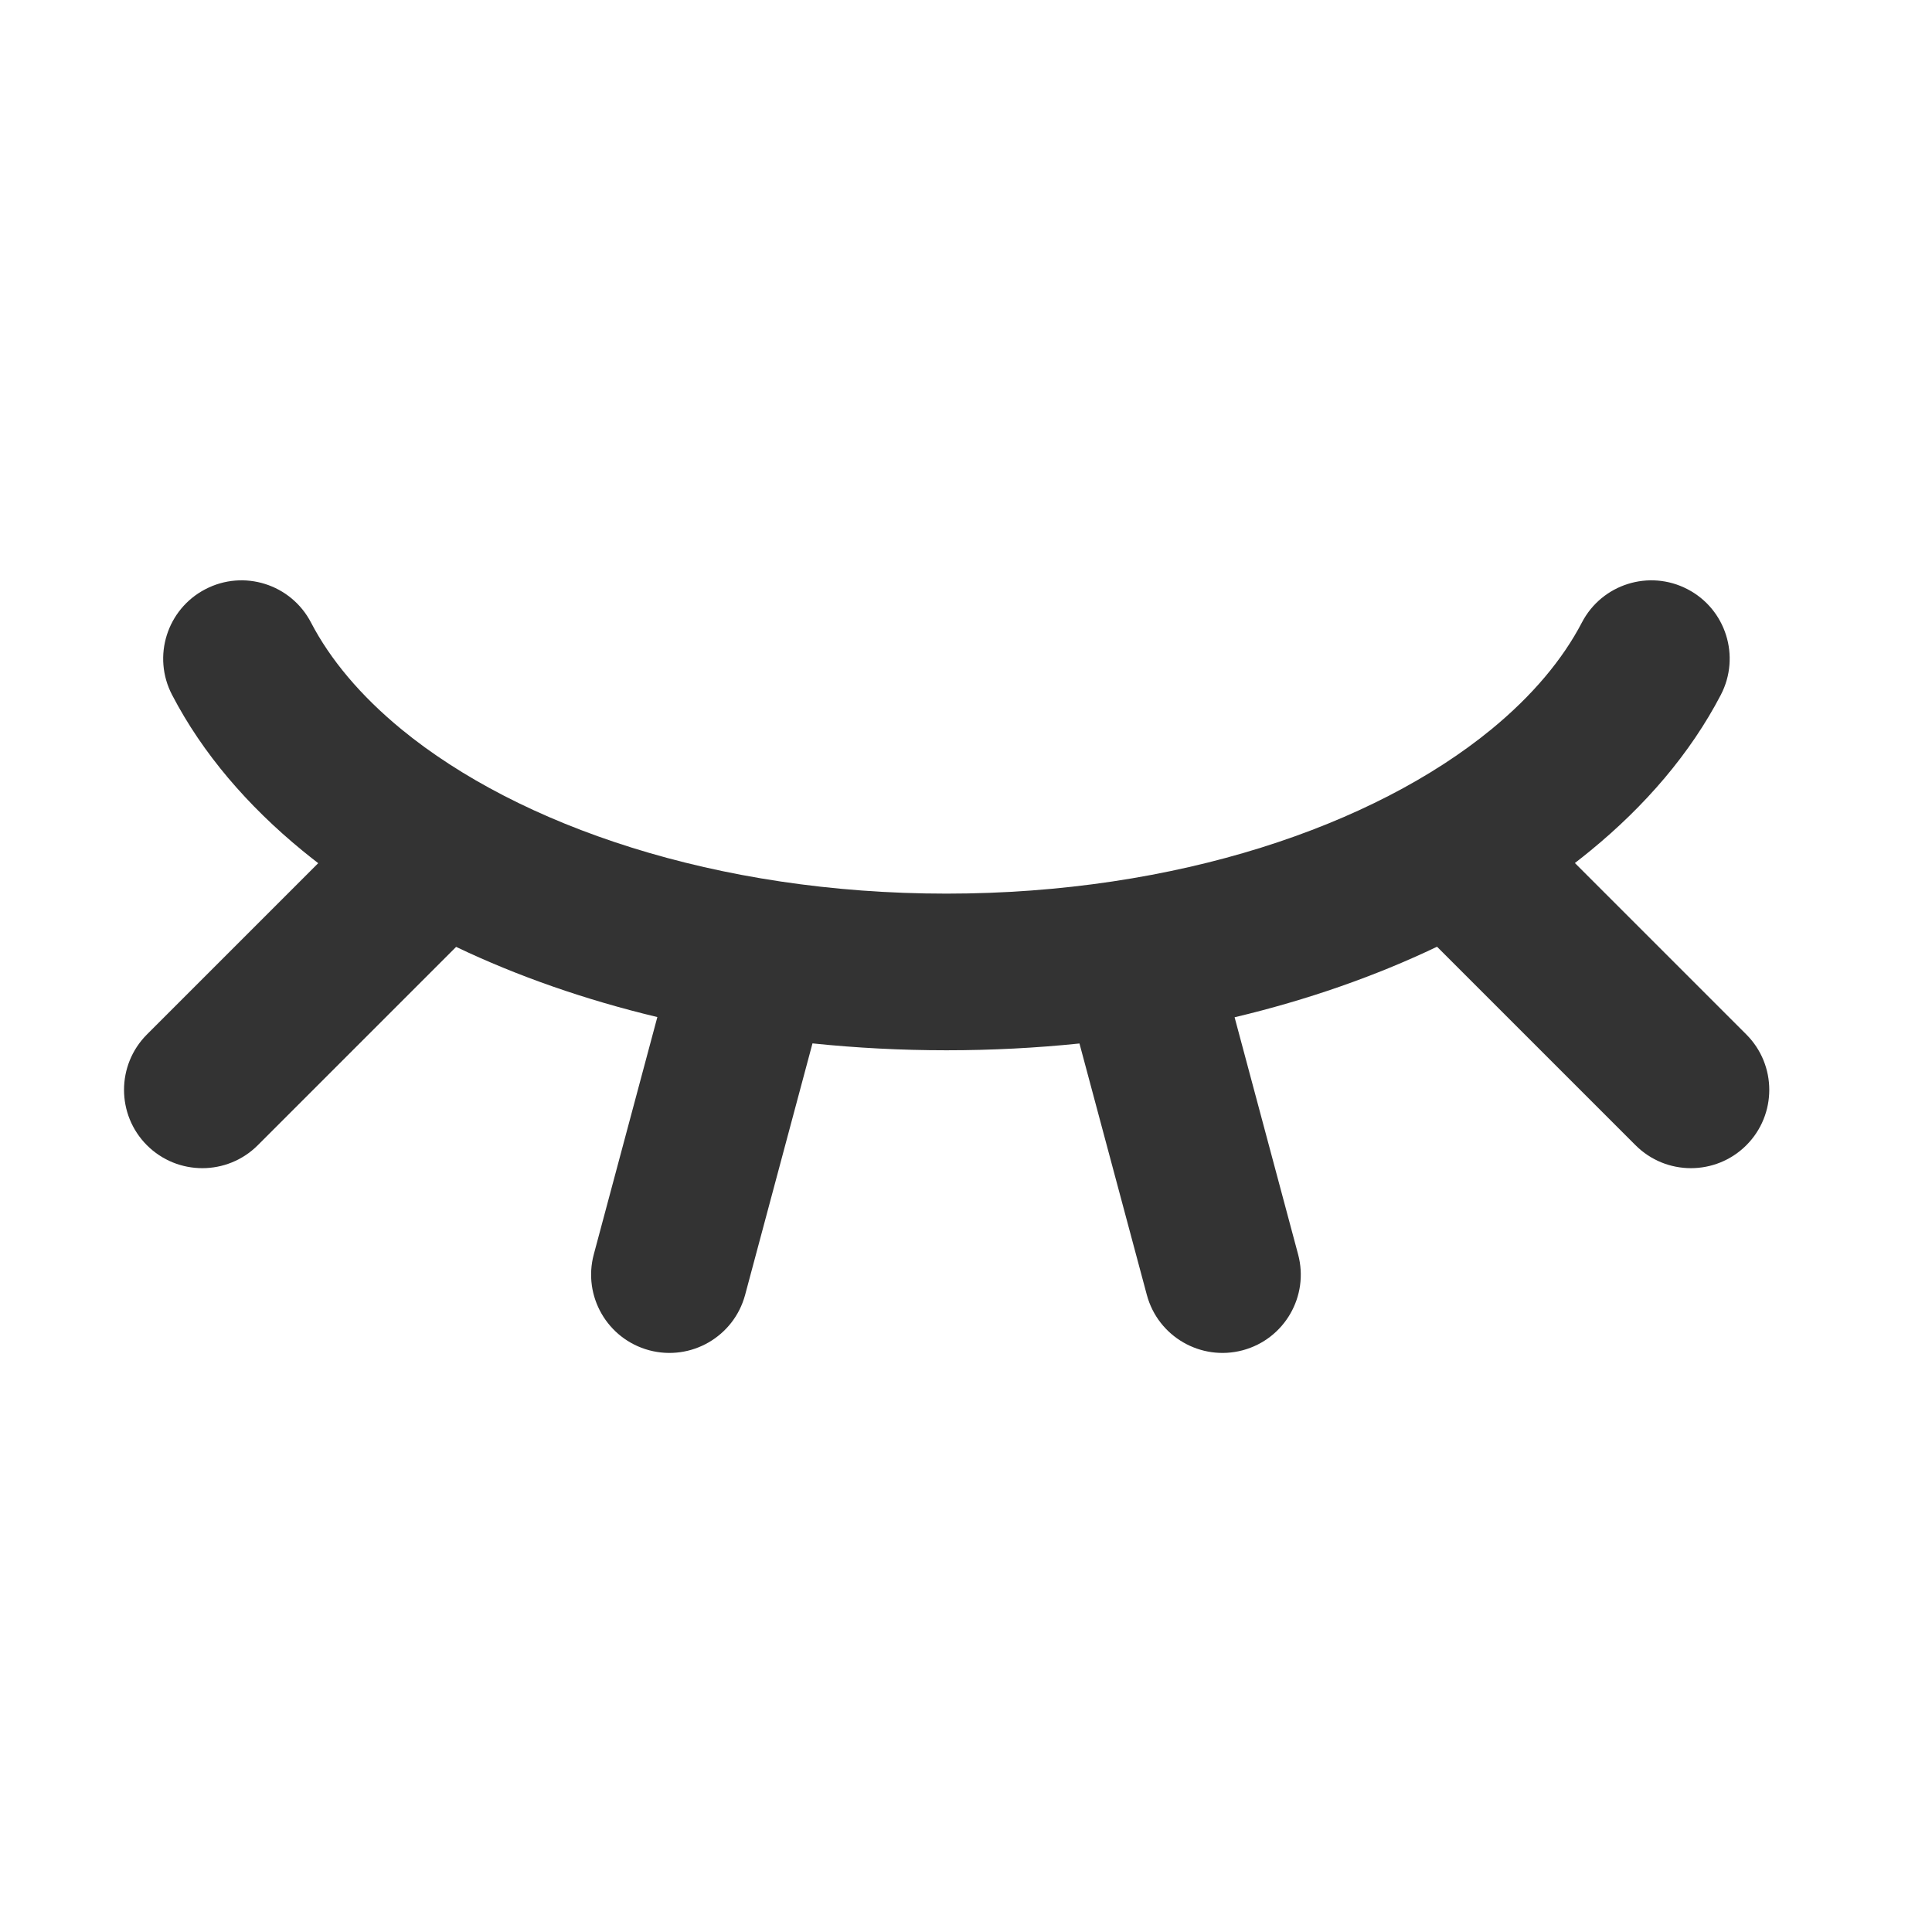 <svg width="37" height="37" viewBox="0 0 37 37" fill="none" xmlns="http://www.w3.org/2000/svg">
<path fill-rule="evenodd" clip-rule="evenodd" d="M3.933 11.284C4.668 10.901 5.573 11.187 5.956 11.922C6.321 12.624 6.9 13.32 7.693 13.971L7.693 13.971C9.941 15.813 13.716 17.114 18.125 17.114C22.535 17.114 26.309 15.813 28.557 13.971L28.557 13.971C29.351 13.32 29.929 12.624 30.295 11.922C30.677 11.187 31.583 10.901 32.318 11.284C33.053 11.666 33.338 12.572 32.956 13.307C32.369 14.434 31.505 15.434 30.459 16.291C30.361 16.371 30.262 16.45 30.161 16.528L33.444 19.811C34.03 20.397 34.03 21.347 33.444 21.933C32.858 22.518 31.908 22.518 31.323 21.933L27.521 18.131C26.341 18.695 25.036 19.151 23.644 19.482L24.86 24.022C25.075 24.822 24.6 25.644 23.8 25.859C23 26.073 22.177 25.598 21.963 24.798L20.673 19.984C19.841 20.07 18.99 20.114 18.125 20.114C17.255 20.114 16.398 20.069 15.56 19.982L14.27 24.798C14.055 25.598 13.233 26.073 12.432 25.859C11.632 25.644 11.157 24.822 11.372 24.022L12.589 19.478C11.206 19.147 9.909 18.694 8.735 18.134L4.936 21.933C4.35 22.518 3.4 22.518 2.814 21.933C2.229 21.347 2.229 20.397 2.814 19.811L6.094 16.531C5.992 16.452 5.891 16.372 5.792 16.291C4.746 15.434 3.881 14.434 3.295 13.307C2.912 12.572 3.198 11.666 3.933 11.284Z" fill="#333333"/>
</svg>
